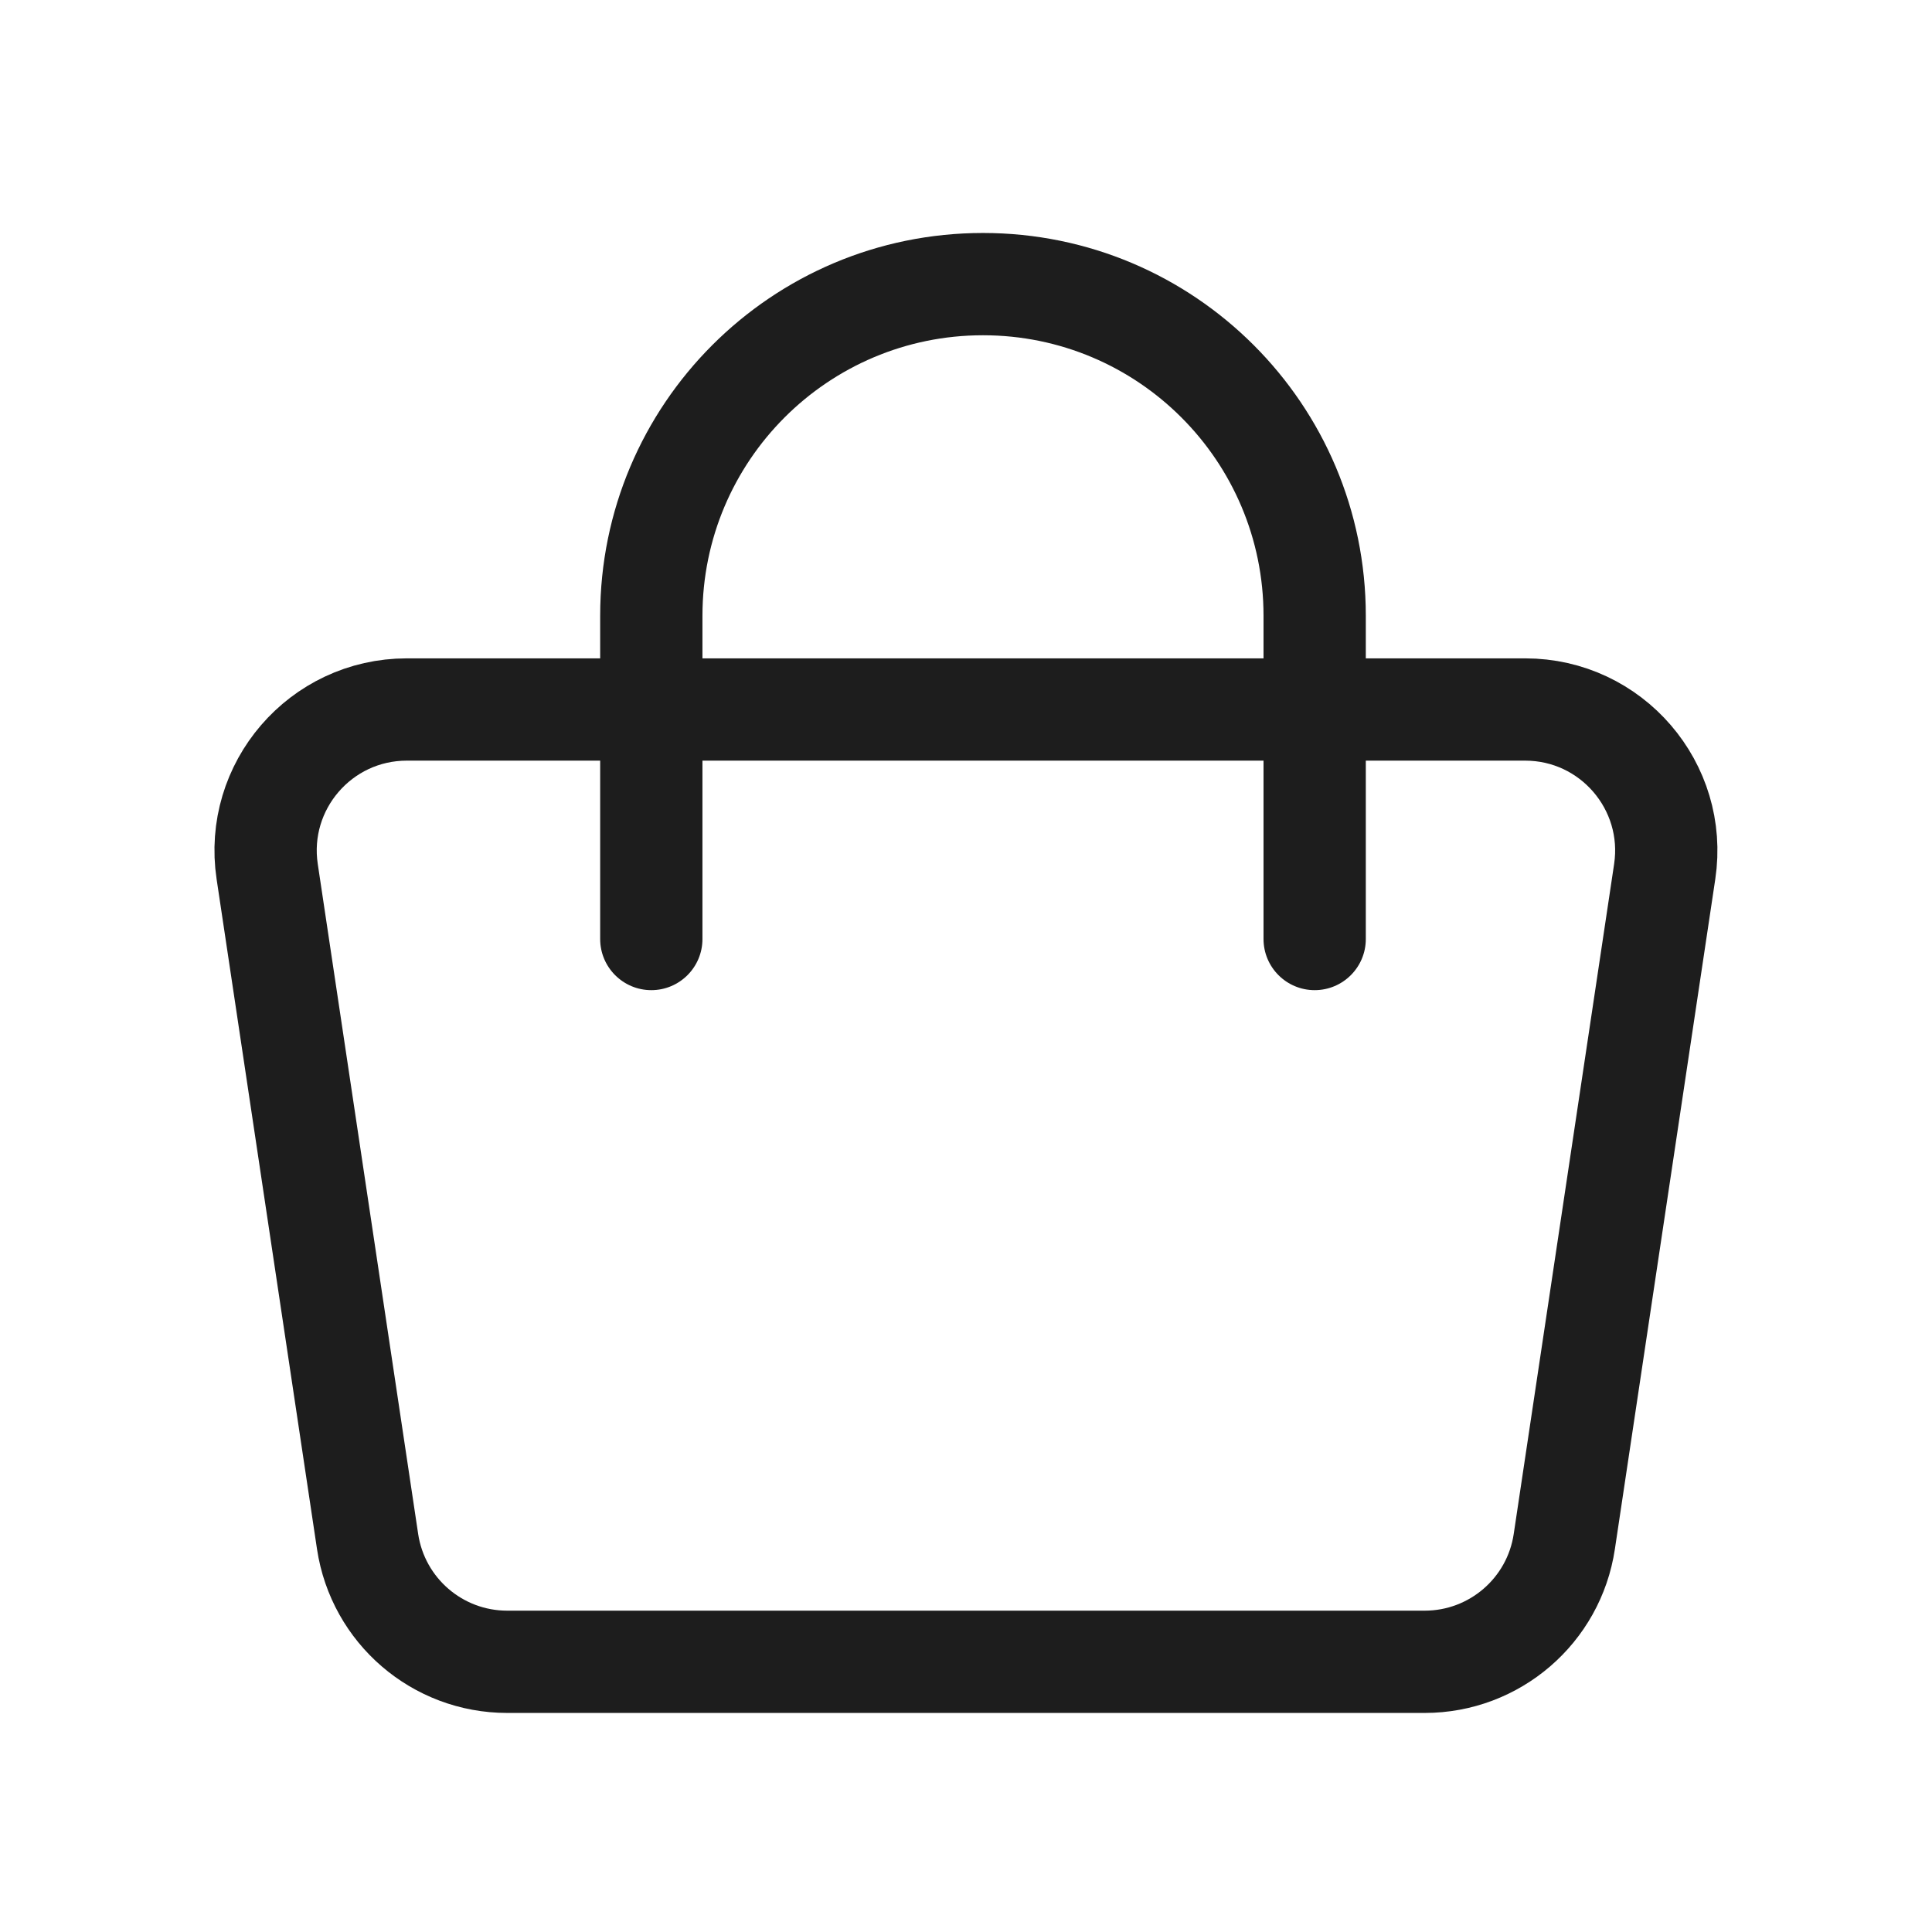 <svg width="34" height="34" viewBox="0 0 34 34" fill="none" xmlns="http://www.w3.org/2000/svg">
<path d="M4.702 15.338C4.477 13.836 5.64 12.486 7.159 12.486H26.84C28.358 12.486 29.521 13.836 29.296 15.338L27.529 27.129C27.347 28.345 26.302 29.245 25.072 29.245H8.926C7.696 29.245 6.652 28.345 6.469 27.129L4.702 15.338Z" stroke="#1D1D1D" stroke-width="1.8"/>
<path d="M22.236 16.525C22.236 17.022 22.639 17.425 23.136 17.425C23.633 17.425 24.036 17.022 24.036 16.525H22.236ZM10.562 16.525C10.562 17.022 10.965 17.425 11.462 17.425C11.959 17.425 12.362 17.022 12.362 16.525H10.562ZM22.236 10.837V16.525H24.036V10.837H22.236ZM12.362 16.525V10.837H10.562V16.525H12.362ZM17.299 5.9C20.026 5.9 22.236 8.11 22.236 10.837H24.036C24.036 7.116 21.02 4.1 17.299 4.1V5.9ZM17.299 4.1C13.578 4.1 10.562 7.116 10.562 10.837H12.362C12.362 8.11 14.572 5.9 17.299 5.9V4.1Z" fill="#1D1D1D"/>
</svg>
